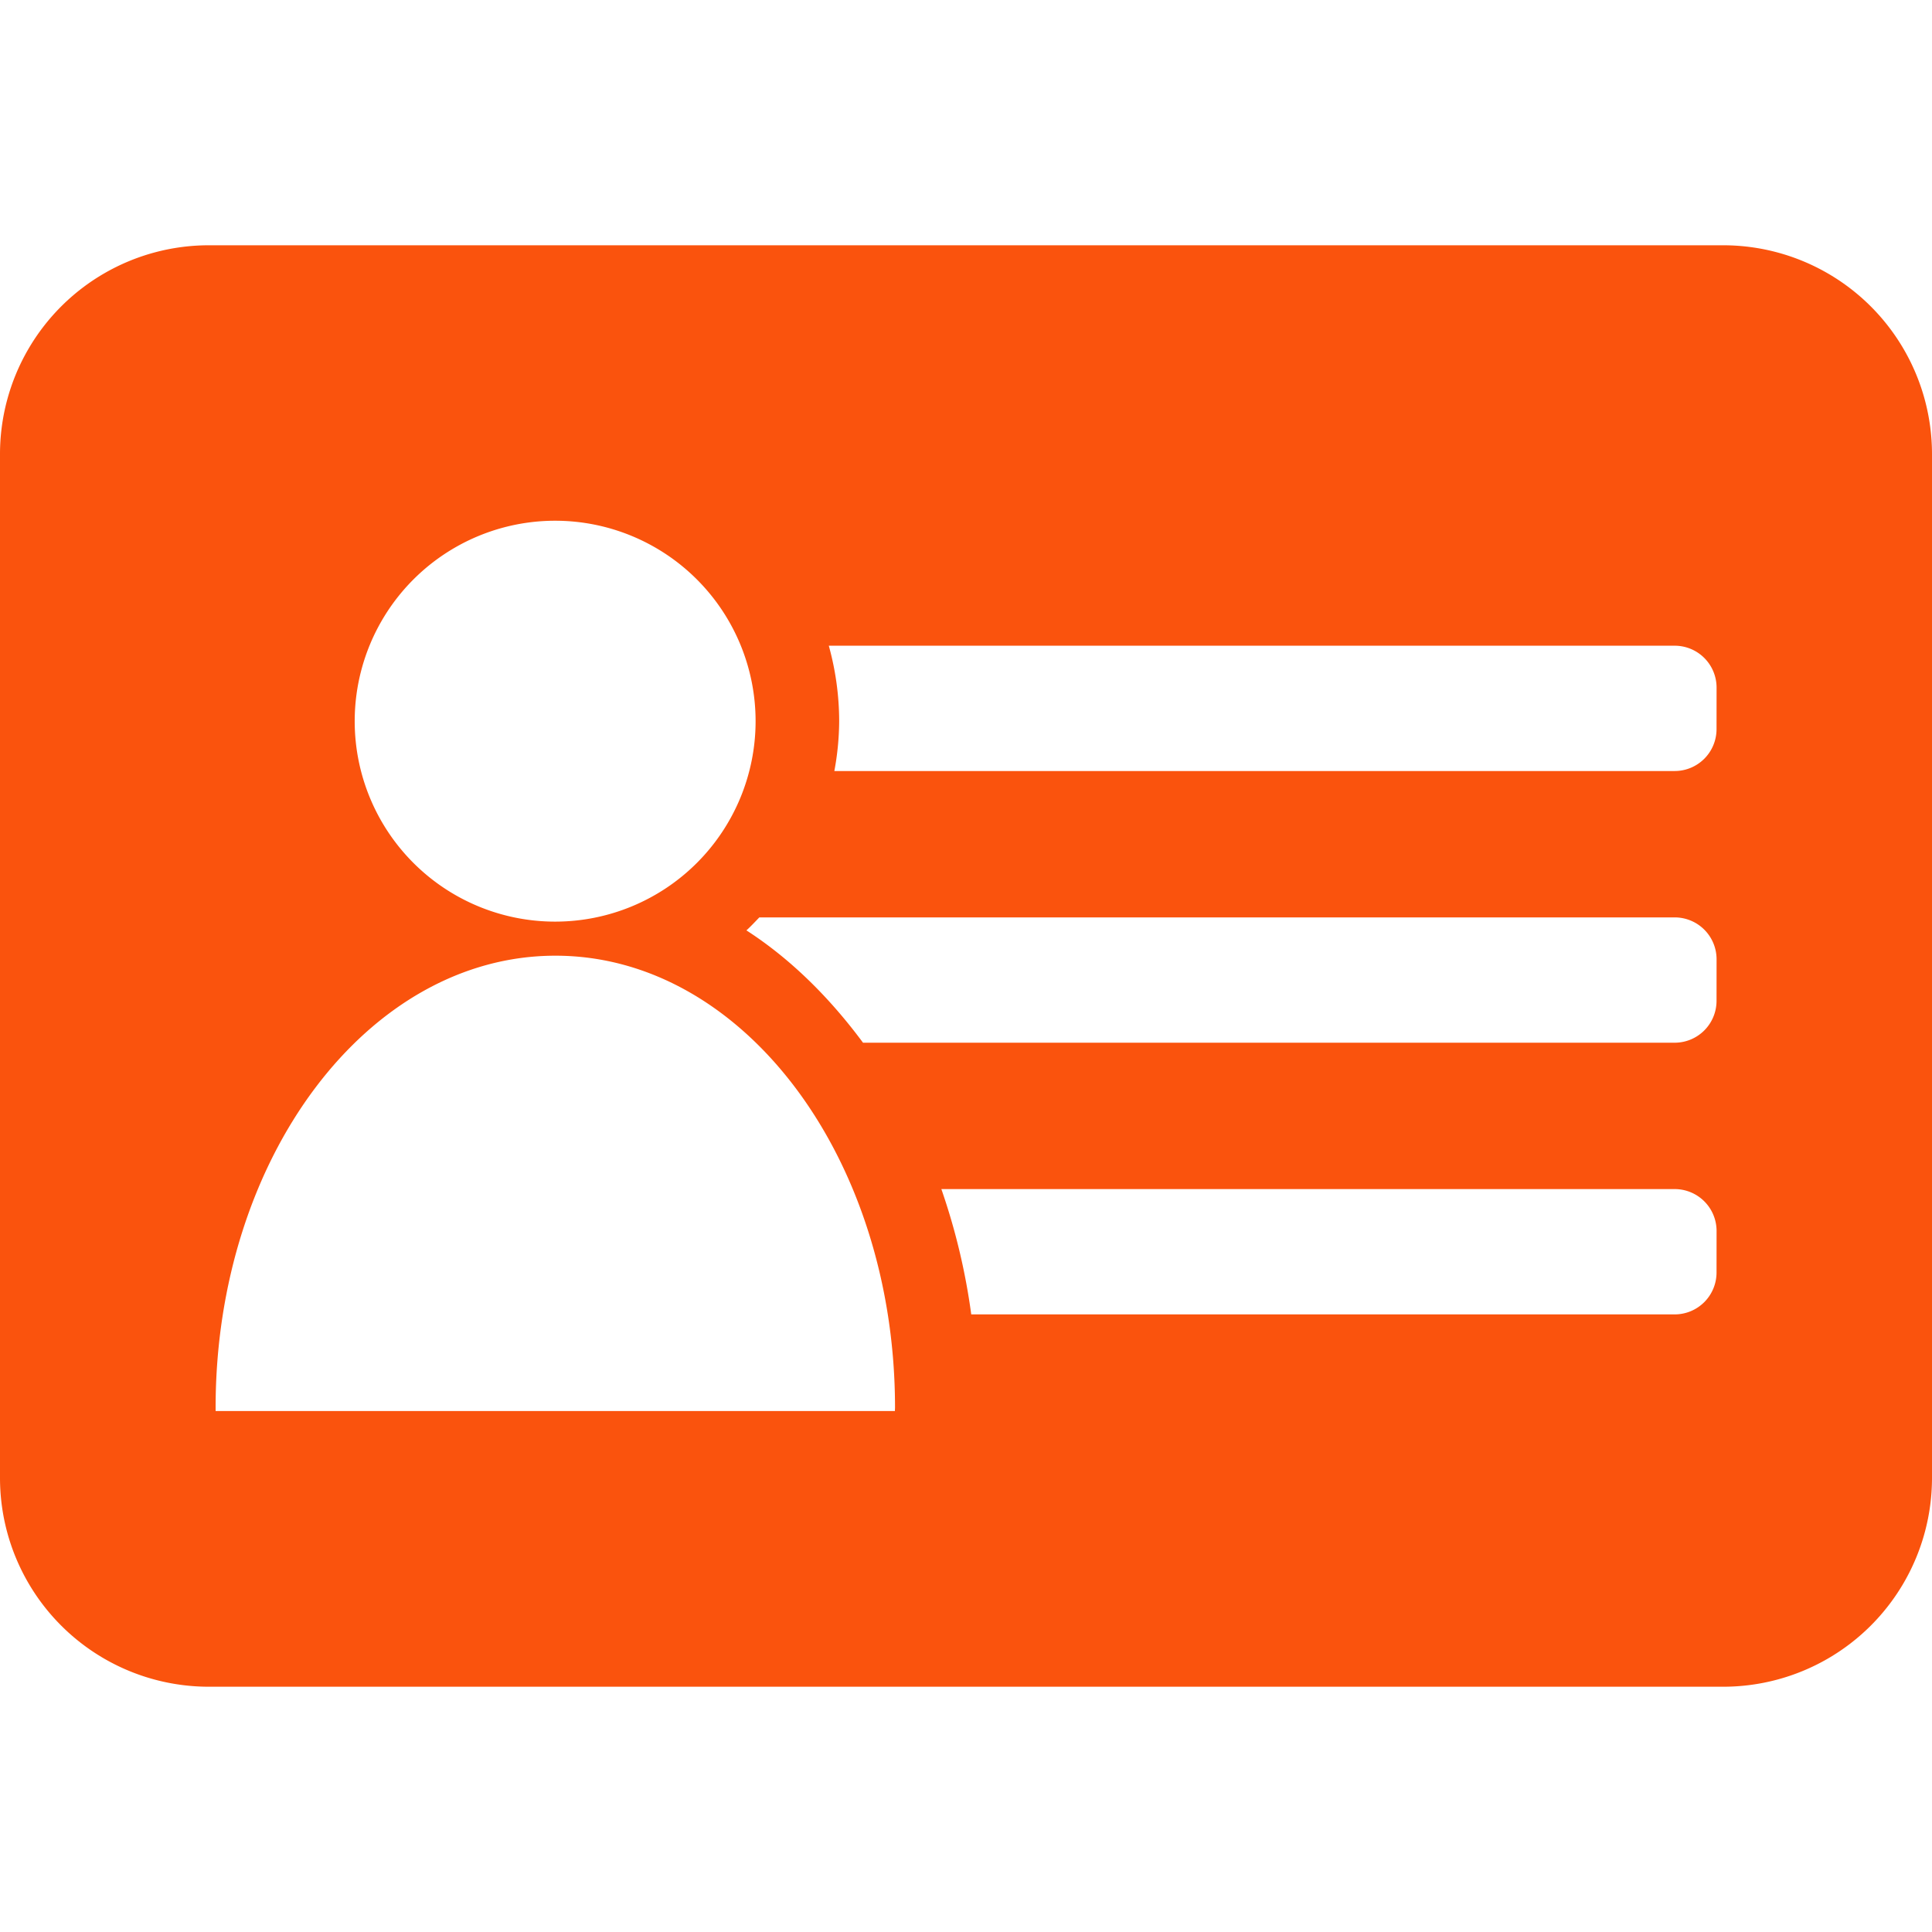 <svg id="SvgjsSvg1033" width="288" height="288" xmlns="http://www.w3.org/2000/svg" version="1.1" xmlns:xlink="http://www.w3.org/1999/xlink" xmlns:svgjs="http://svgjs.com/svgjs"><defs id="SvgjsDefs1034"></defs><g id="SvgjsG1035"><svg xmlns="http://www.w3.org/2000/svg" data-name="Layer 1" viewBox="0 0 512 512" width="288" height="288"><path fill="#fa530d" d="M456.65,65H55.35A55.35,55.35,0,0,0,0,120.4V391.63A55.34,55.34,0,0,0,55.35,447H456.65A55.34,55.34,0,0,0,512,391.63V120.4A55.35,55.35,0,0,0,456.65,65ZM147.14,138A53.12,53.12,0,1,1,94,191.17,53.13,53.13,0,0,1,147.14,138Zm90,235.94h-180c0-.31,0-.6,0-.92,0-66.15,40.32-119.75,90.05-119.75s90,53.6,90,119.75C237.18,373.38,237.16,373.67,237.16,374Zm217.76-36.67a11.1,11.1,0,0,1-11.07,11.06H257.39a170.67,170.67,0,0,0-7.92-33.21H443.84a11.1,11.1,0,0,1,11.07,11.06Zm0-72a11.1,11.1,0,0,1-11.07,11.06H228.71c-8.89-12-19.22-22.23-30.9-29.77,1.19-1.08,2.29-2.27,3.42-3.44H443.84a11.1,11.1,0,0,1,11.07,11.06Zm0-72a11.1,11.1,0,0,1-11.07,11.06H221.11a73.73,73.73,0,0,0,1.28-13.29,75.3,75.3,0,0,0-2.75-19.92h224.2a11.1,11.1,0,0,1,11.07,11.06Z" class="color212121 svgShape"></path></svg></g></svg>
